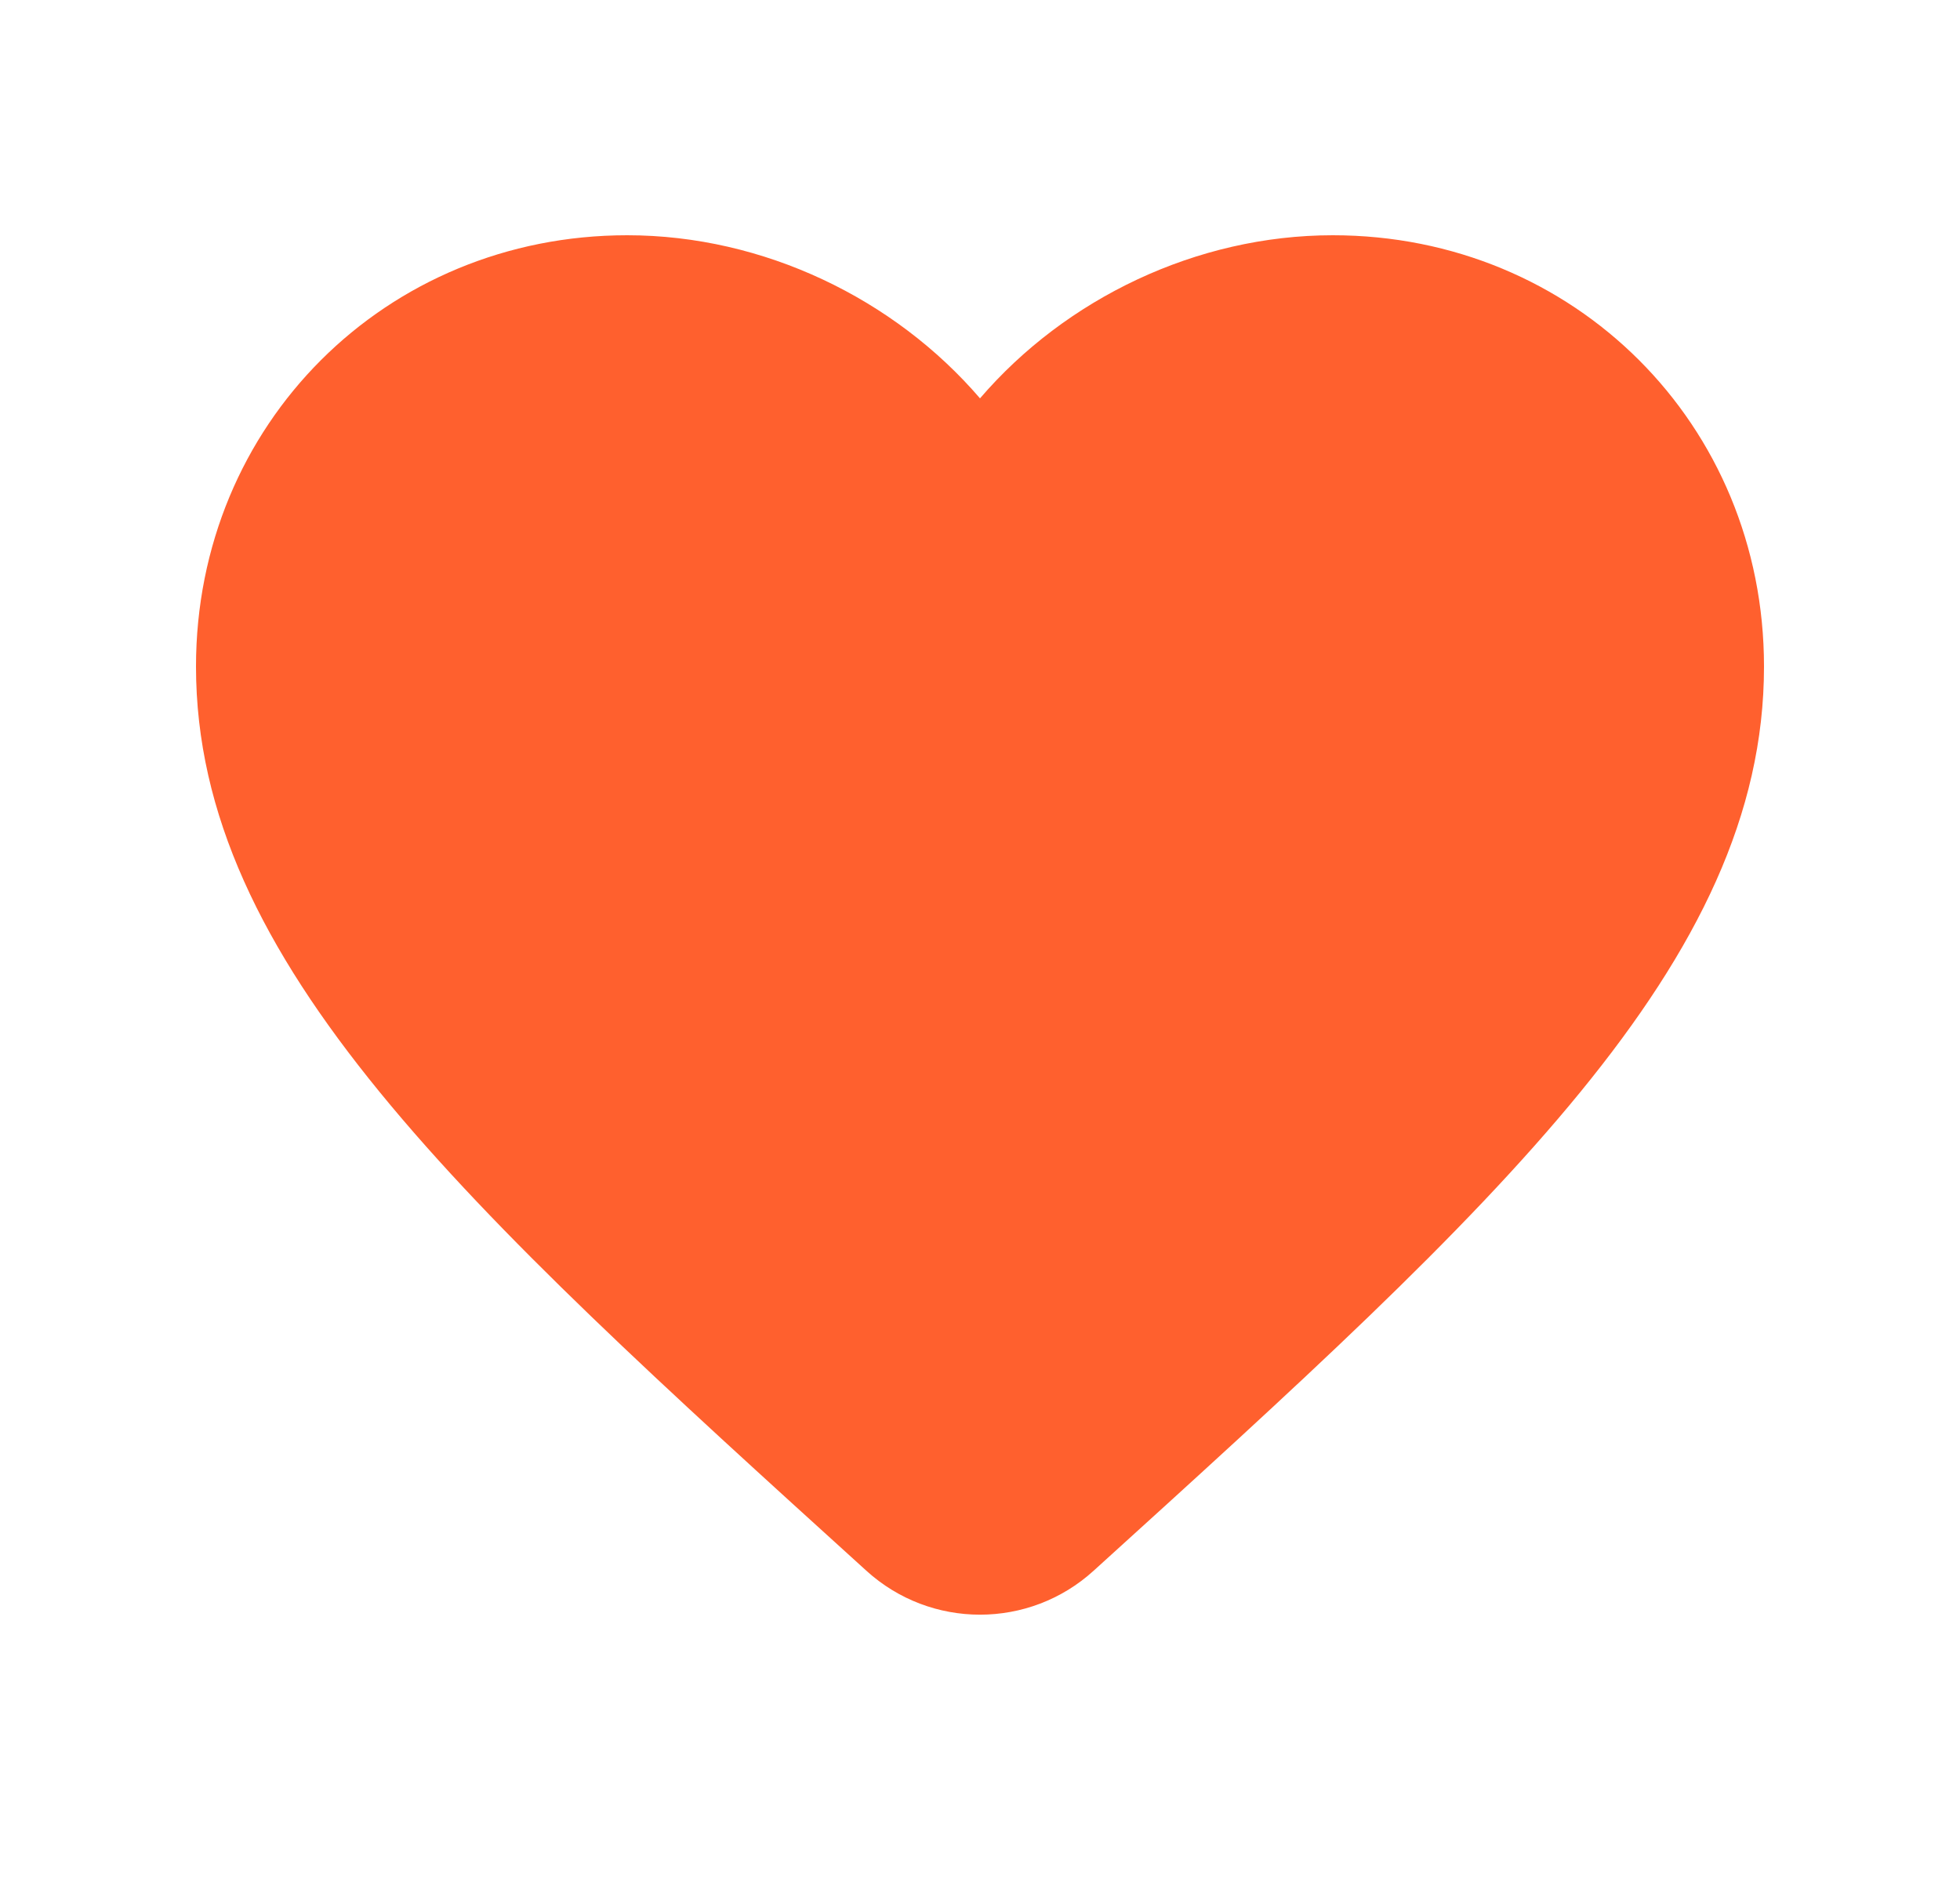 <svg width="25" height="24" viewBox="0 0 25 24" fill="none" xmlns="http://www.w3.org/2000/svg">
<g id="mdi:cards-heart-outline">
<path id="Vector" d="M17 3C15.26 3 13.59 3.81 12.5 5.08C11.41 3.81 9.74 3 8 3C4.92 3 2.5 5.41 2.5 8.5C2.5 12.27 5.9 15.36 11.05 20.03C11.872 20.778 13.128 20.778 13.95 20.03C19.1 15.36 22.5 12.27 22.5 8.5C22.5 5.41 20.08 3 17 3Z" fill="#FF602E"/>
</g>
</svg>
